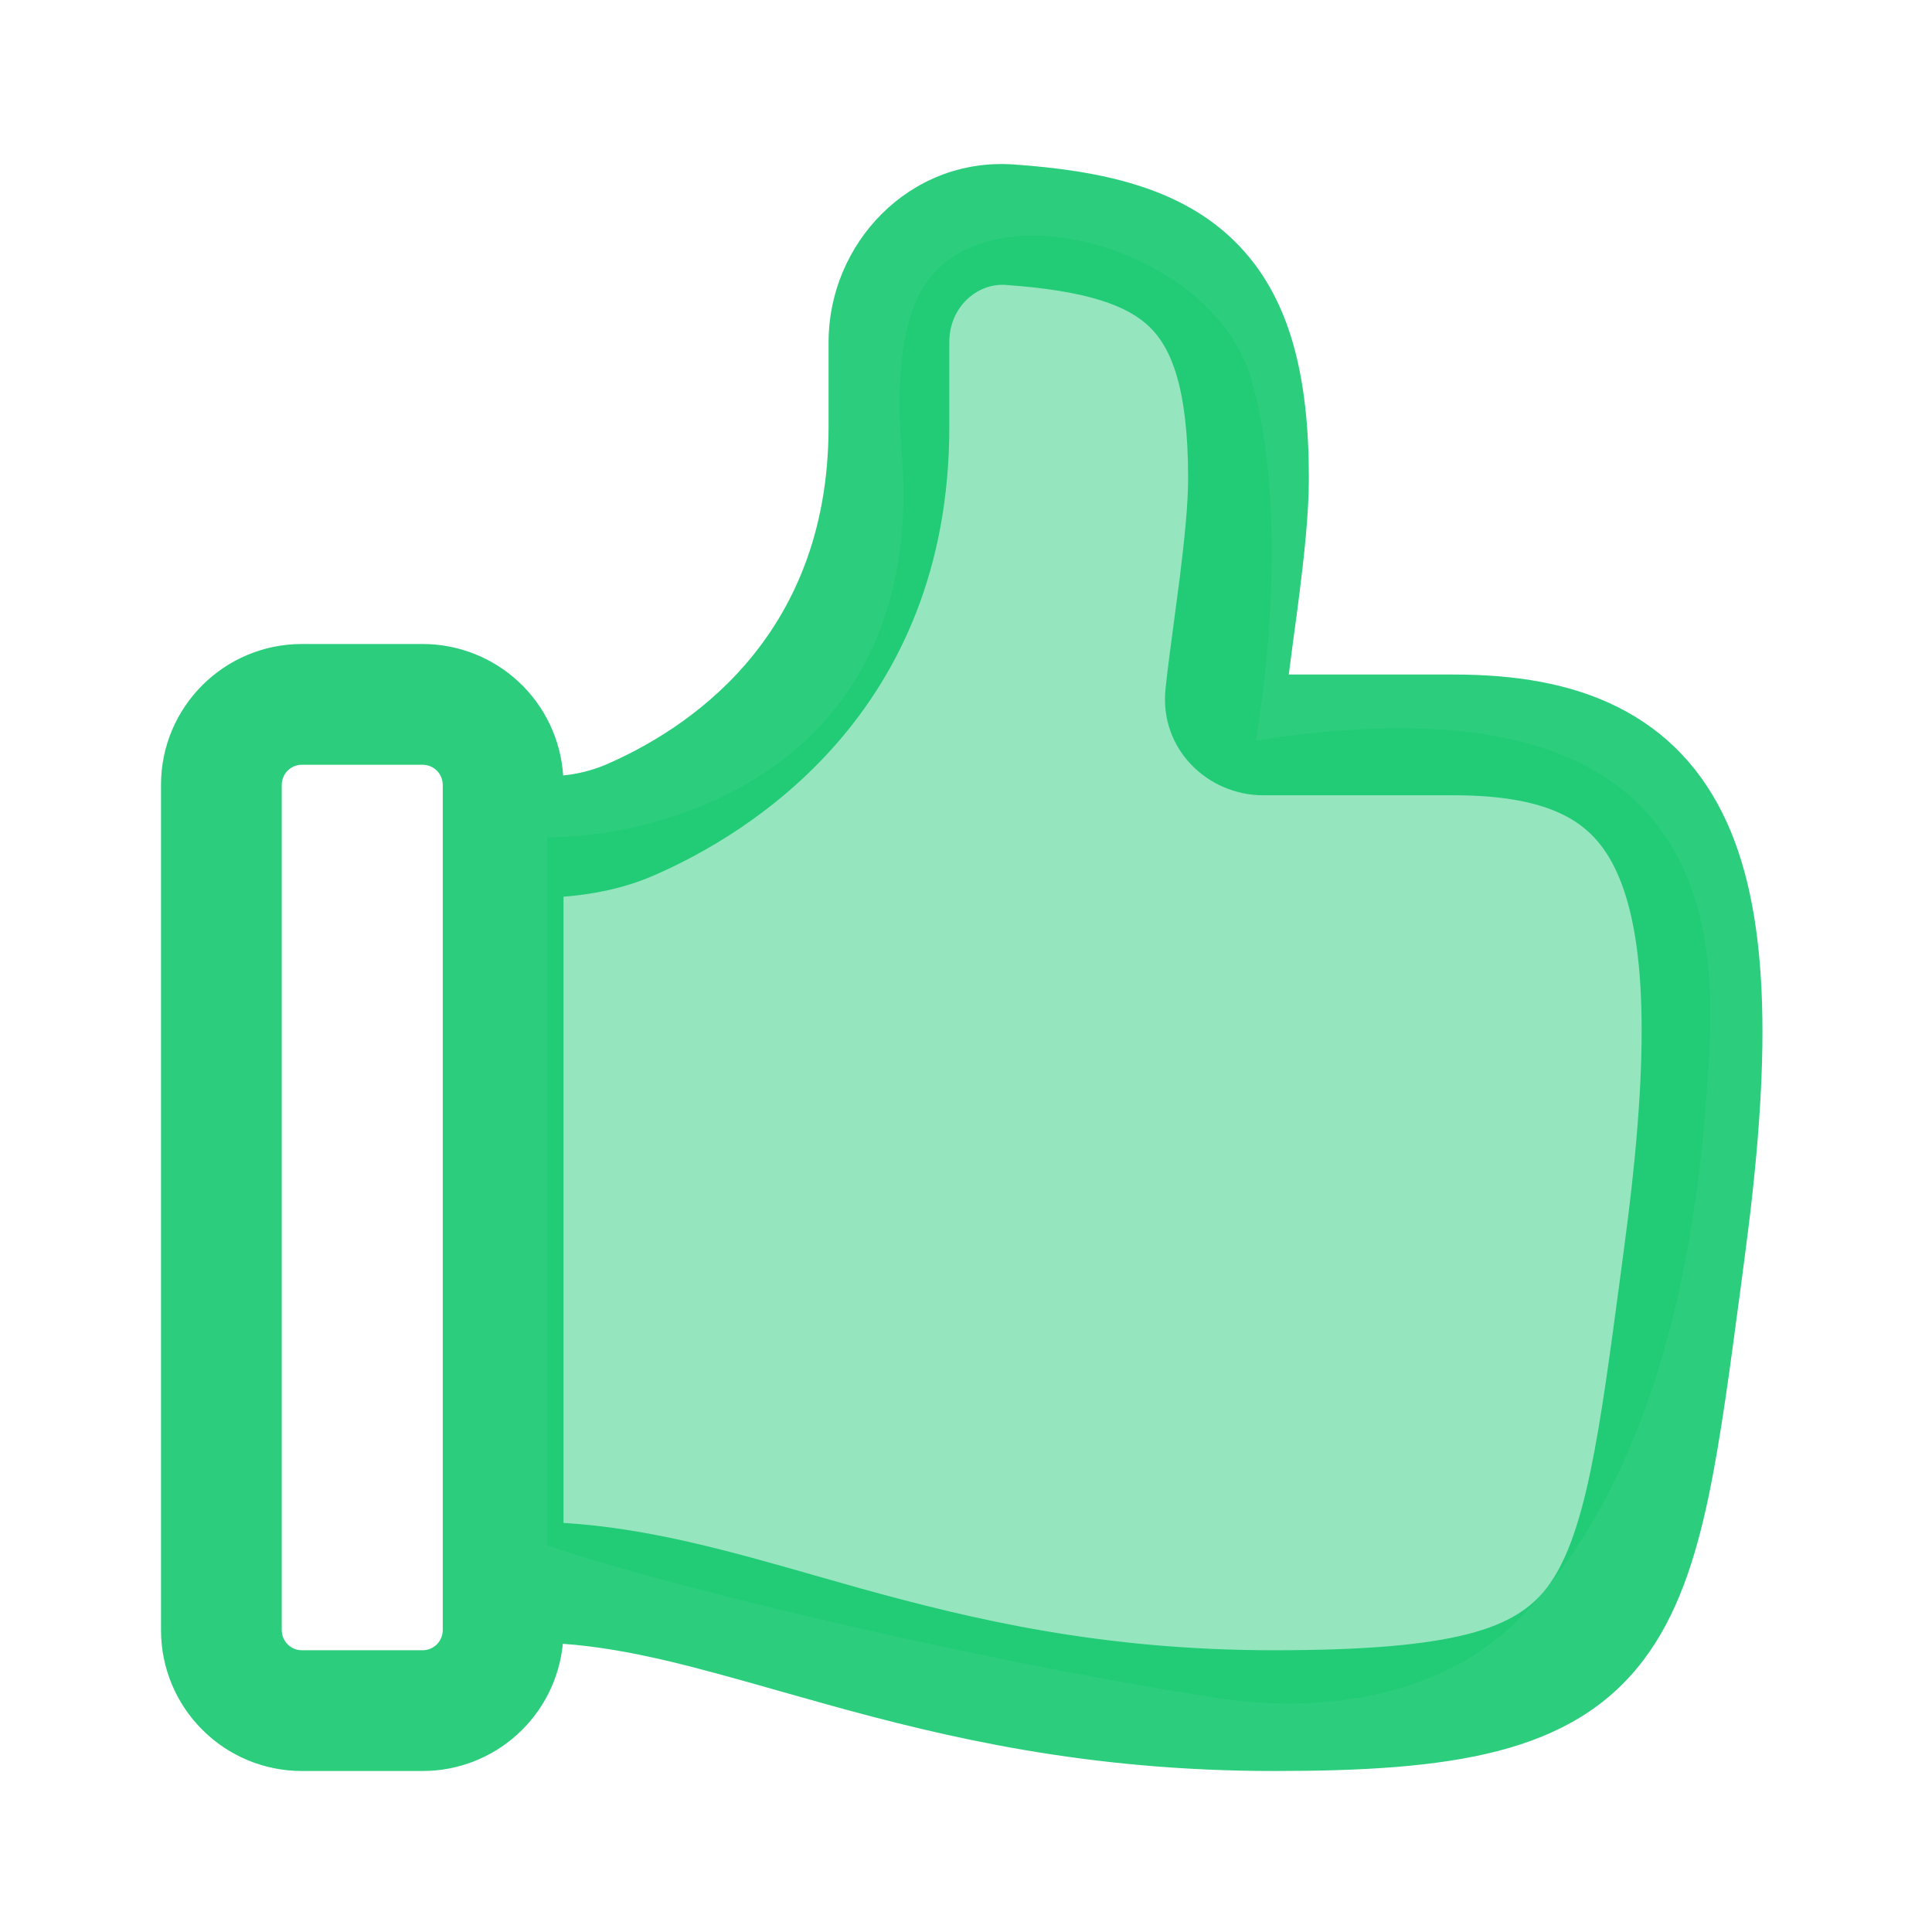 <svg width="30" height="30" viewBox="0 0 30 30" fill="none" xmlns="http://www.w3.org/2000/svg">
<path d="M8.5 24V13C10.5 13 14.4 11.8 14 7C13.917 5.999 13.998 5.285 14.18 4.782C14.925 2.72 18.781 3.747 19.416 5.846C19.906 7.465 19.783 9.803 19.5 11.5C27.1 10.3 26.643 15.003 26.5 17C26.19 21.334 24.922 23.752 23.645 25.083C22.463 26.315 20.62 26.625 18.931 26.371C15.872 25.91 10.896 24.799 8.5 24Z" fill="#16C96F" fill-opacity="0.45"/>
<path d="M15.745 2.554C17.089 2.649 18.319 2.905 19.174 3.749C20.046 4.609 20.324 5.869 20.324 7.425C20.324 7.965 20.253 8.619 20.177 9.222C20.145 9.472 20.114 9.712 20.082 9.937L20.012 10.474H22.575C23.515 10.474 24.383 10.609 25.12 10.979C25.885 11.361 26.448 11.963 26.814 12.768C27.503 14.285 27.491 16.527 27.093 19.51L27.029 19.997C26.861 21.26 26.719 22.337 26.534 23.223C26.326 24.216 26.041 25.093 25.514 25.785C24.401 27.245 22.52 27.5 19.785 27.5C16.871 27.5 14.685 26.977 12.855 26.47L12.102 26.258C10.824 25.895 9.787 25.6 8.74 25.525C8.687 26.066 8.435 26.568 8.032 26.933C7.63 27.298 7.106 27.5 6.562 27.5H4.688C4.107 27.5 3.551 27.27 3.141 26.859C2.73 26.449 2.5 25.893 2.5 25.312V12.188C2.5 10.98 3.48 10 4.688 10H6.562C7.117 10 7.651 10.211 8.057 10.59C8.462 10.969 8.708 11.488 8.745 12.041C8.97 12.019 9.19 11.964 9.399 11.877C10.6 11.359 12.866 9.96 12.866 6.627V5.311C12.866 3.786 14.119 2.439 15.745 2.554ZM8.75 23.648C10.074 23.727 11.349 24.091 12.648 24.462L13.357 24.663C15.115 25.15 17.115 25.625 19.785 25.625C22.631 25.625 23.54 25.282 24.023 24.649C24.293 24.295 24.508 23.751 24.698 22.839C24.867 22.026 25 21.026 25.171 19.742L25.234 19.262C25.634 16.262 25.55 14.519 25.106 13.544C24.906 13.104 24.637 12.834 24.281 12.655C23.9 12.464 23.356 12.349 22.575 12.349H19.613C18.761 12.349 17.996 11.636 18.099 10.689C18.131 10.385 18.18 10.018 18.23 9.646L18.317 8.987C18.392 8.385 18.449 7.836 18.449 7.425C18.449 6.019 18.183 5.404 17.858 5.084C17.514 4.746 16.89 4.515 15.614 4.424C15.175 4.394 14.741 4.766 14.741 5.311V6.627C14.741 11.065 11.631 12.956 10.141 13.599C9.676 13.799 9.199 13.889 8.75 13.924V23.648ZM4.688 25.625H6.562C6.645 25.625 6.725 25.592 6.783 25.534C6.842 25.475 6.875 25.395 6.875 25.312V12.188C6.875 12.105 6.842 12.025 6.783 11.966C6.725 11.908 6.645 11.875 6.562 11.875H4.688C4.605 11.875 4.525 11.908 4.467 11.966C4.408 12.025 4.375 12.105 4.375 12.188V25.312C4.375 25.485 4.515 25.625 4.688 25.625Z" fill="#16C96F" fill-opacity="0.9"/>
</svg>
